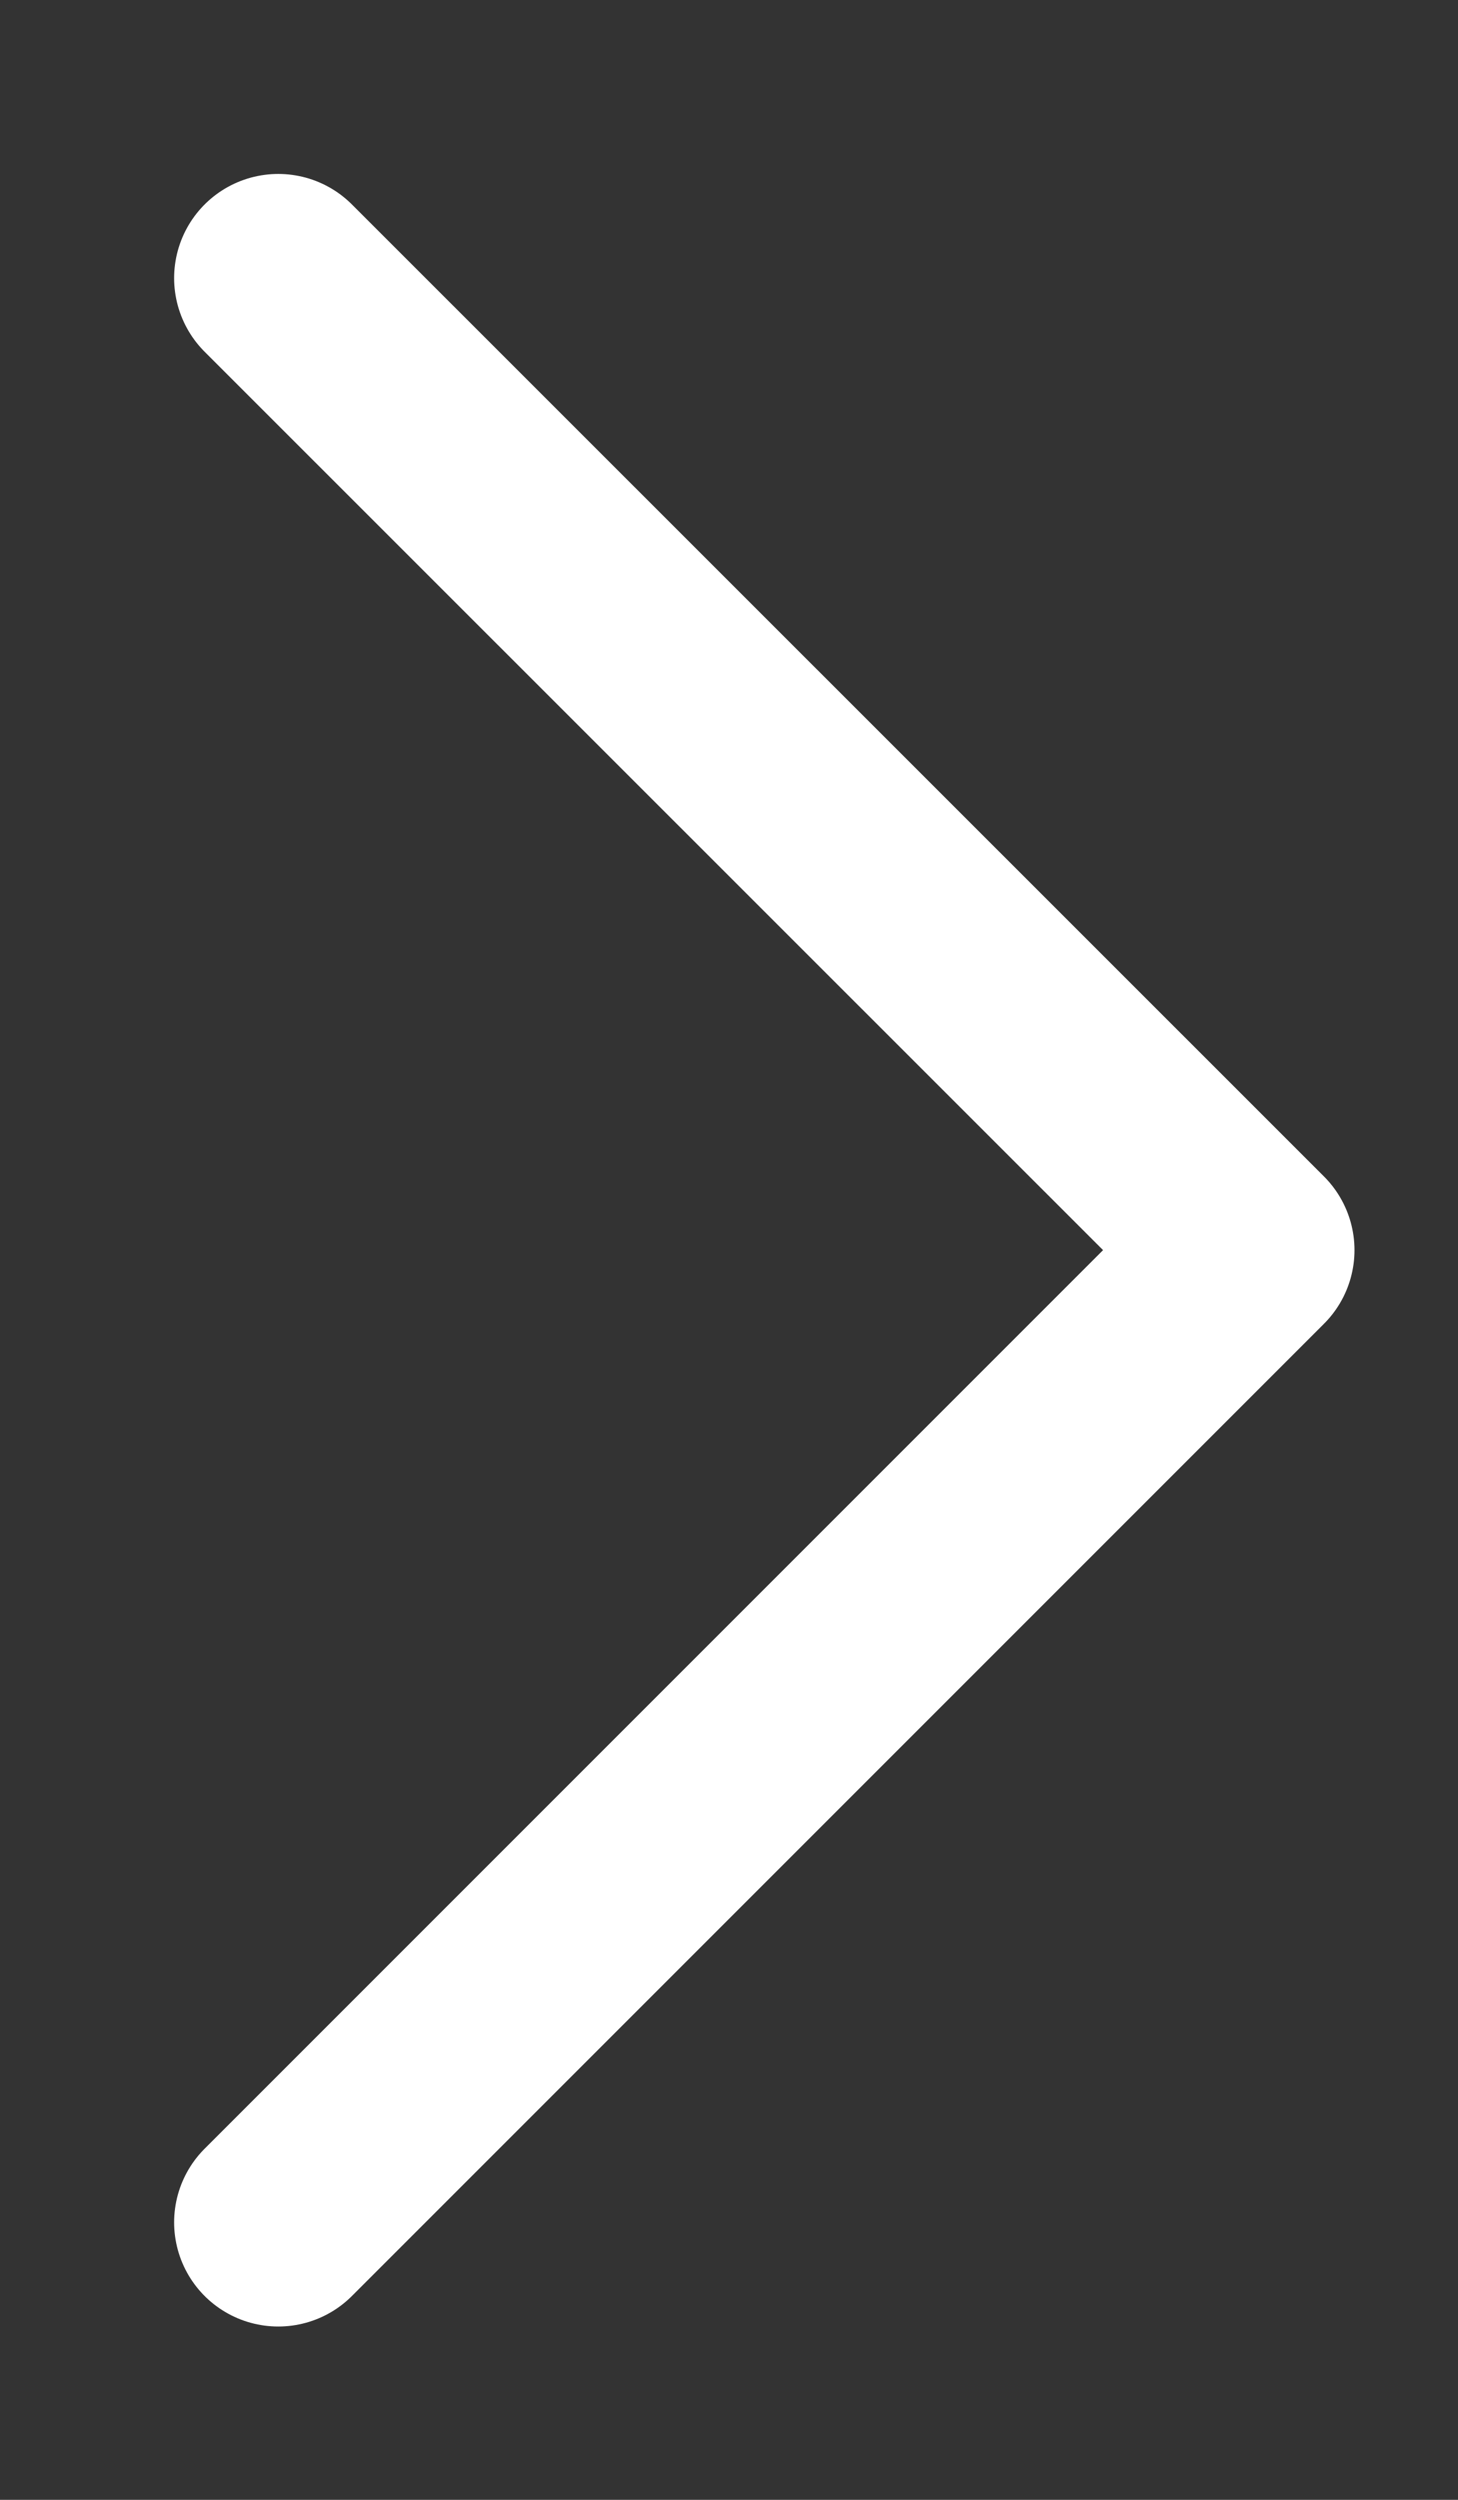 <svg width="7" height="12" viewBox="0 0 7 12" fill="none" xmlns="http://www.w3.org/2000/svg">
<rect x="0" y="0" width="7" height="12" fill="#333333" stroke="none"/>
<path d="M1.336 10.668L6.003 6.001L1.336 1.335" stroke="white" stroke-linecap="round" stroke-linejoin="round"/>
</svg>
